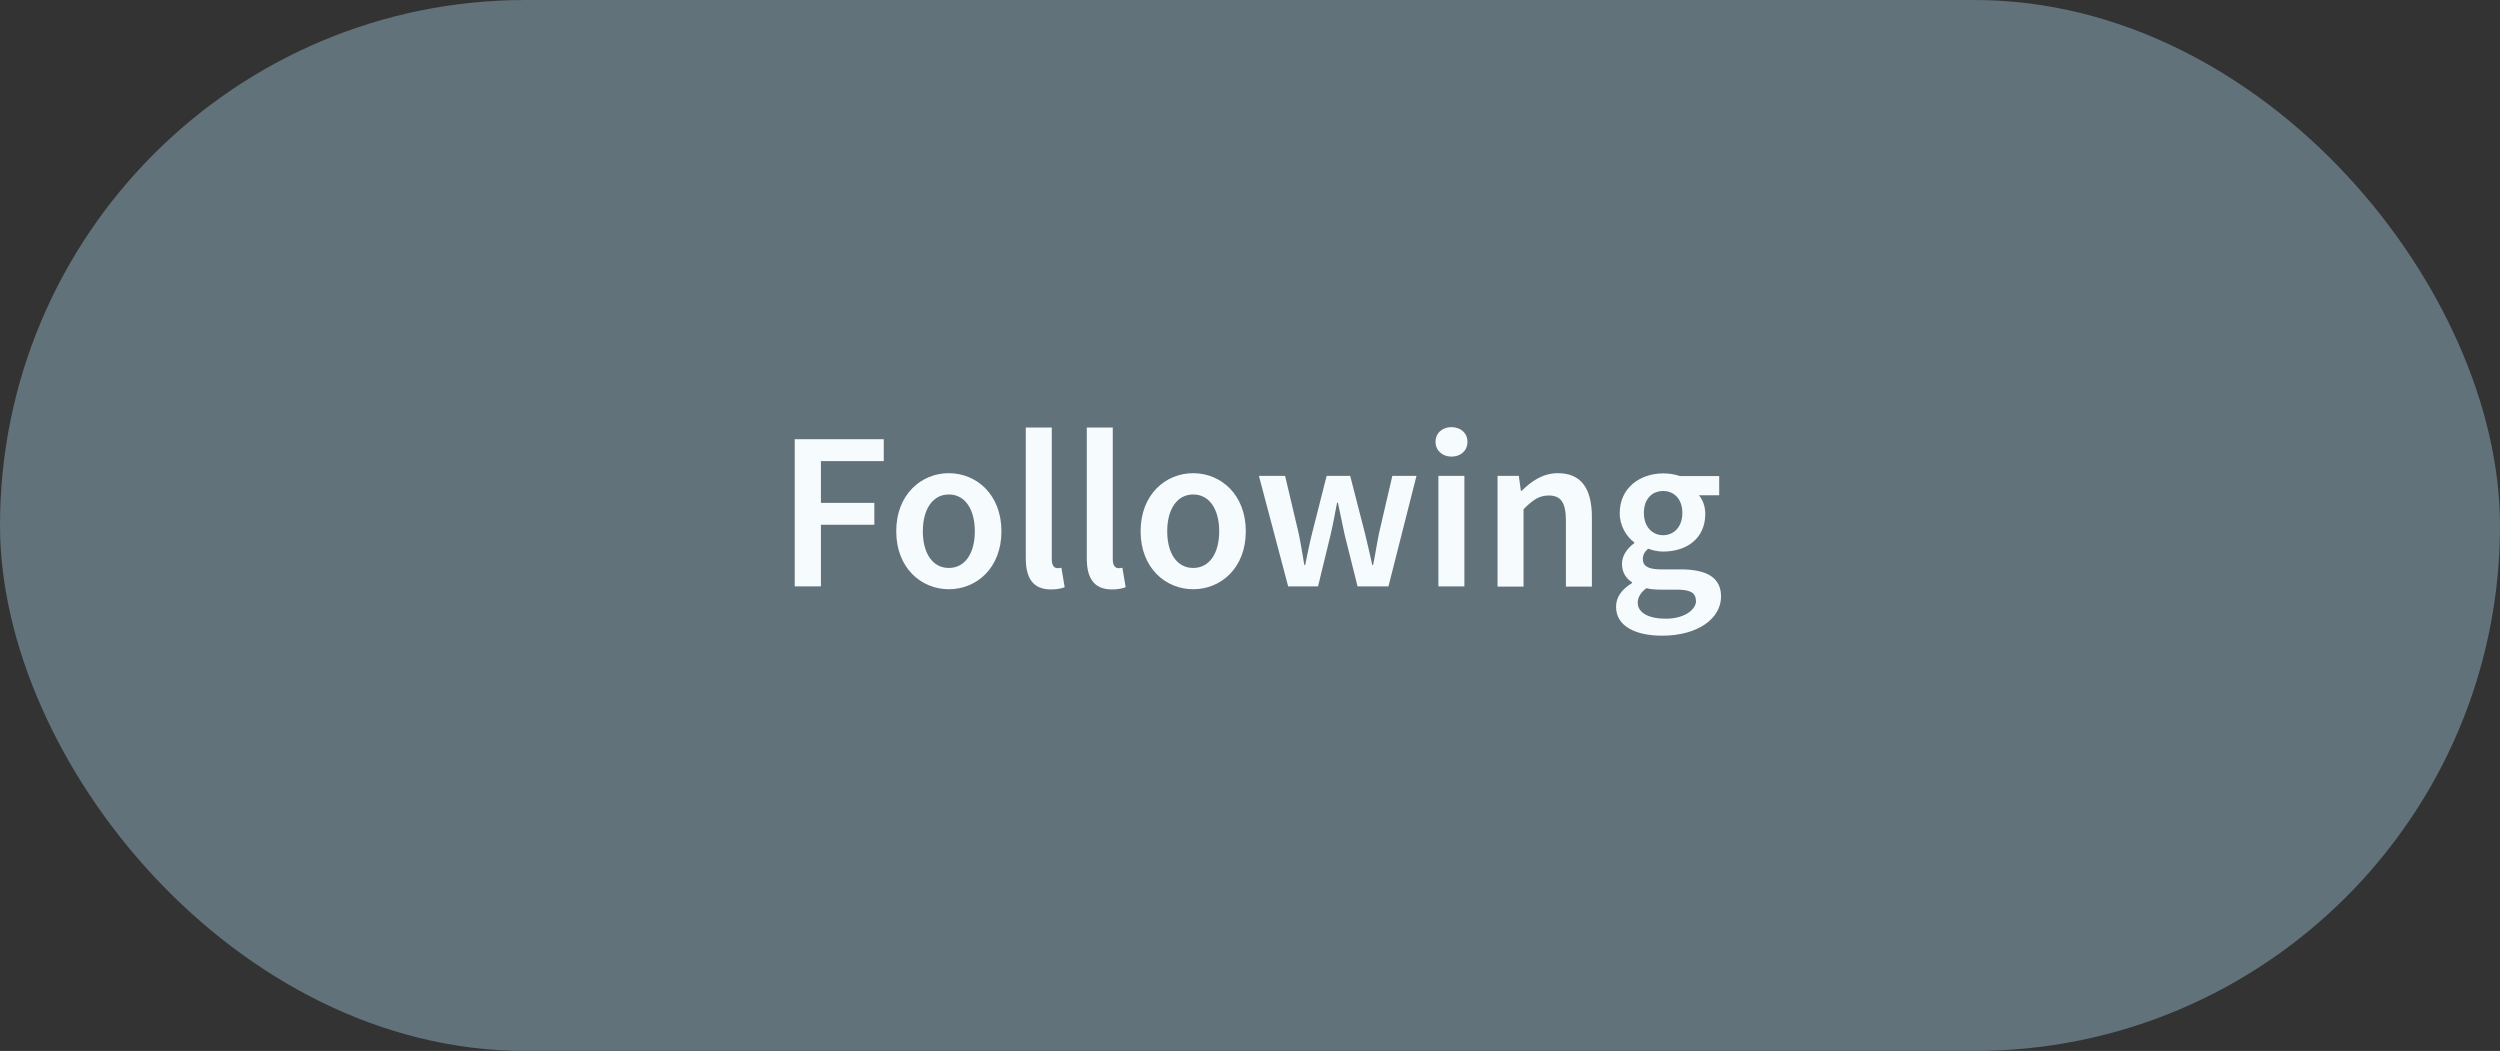 <?xml version="1.0" encoding="UTF-8"?>
<svg id="Layer_2" data-name="Layer 2" xmlns="http://www.w3.org/2000/svg" viewBox="0 0 122.15 51.35">
  <rect x="0" y="0" width="122.15" height="51.35" fill="#333333" stroke="none"/>
  <g id="Layer_19" data-name="Layer 19">
    <rect x="0" y="0" width="122.15" height="51.35" rx="25.68" ry="25.68" style="fill: #61727a; stroke-width: 0px;"/>
    <g>
      <path d="M38.83,21.46h4.35v1.07h-3.07v2.04h2.61v1.07h-2.61v3.01h-1.28v-7.19Z" style="fill: #f6fbfd; stroke-width: 0px;"/>
      <path d="M43.79,25.96c0-1.8,1.22-2.84,2.57-2.84s2.57,1.04,2.57,2.84-1.22,2.83-2.57,2.83-2.57-1.04-2.57-2.83ZM47.63,25.96c0-1.08-.48-1.8-1.27-1.8s-1.27.72-1.27,1.8.48,1.79,1.27,1.79,1.27-.71,1.27-1.79Z" style="fill: #f6fbfd; stroke-width: 0px;"/>
      <path d="M50.12,27.27v-6.38h1.27v6.45c0,.31.14.42.27.42.06,0,.1,0,.2-.02l.16.95c-.15.06-.37.11-.67.11-.9,0-1.23-.58-1.23-1.52Z" style="fill: #f6fbfd; stroke-width: 0px;"/>
      <path d="M53.1,27.27v-6.38h1.27v6.45c0,.31.14.42.27.42.06,0,.1,0,.2-.02l.16.95c-.15.06-.37.11-.67.11-.9,0-1.23-.58-1.23-1.52Z" style="fill: #f6fbfd; stroke-width: 0px;"/>
      <path d="M55.73,25.96c0-1.8,1.22-2.84,2.57-2.84s2.57,1.04,2.57,2.84-1.22,2.83-2.57,2.83-2.57-1.04-2.57-2.83ZM59.57,25.96c0-1.08-.48-1.8-1.27-1.8s-1.27.72-1.27,1.8.48,1.79,1.27,1.79,1.27-.71,1.27-1.79Z" style="fill: #f6fbfd; stroke-width: 0px;"/>
      <path d="M61.52,23.25h1.27l.66,2.8c.11.52.19,1.03.28,1.56h.04c.11-.53.21-1.05.34-1.56l.71-2.8h1.15l.72,2.8c.13.52.24,1.03.36,1.56h.04c.11-.53.18-1.03.29-1.56l.65-2.8h1.18l-1.37,5.4h-1.51l-.63-2.52c-.11-.51-.21-1-.33-1.57h-.04c-.11.57-.2,1.07-.32,1.58l-.61,2.51h-1.46l-1.43-5.4Z" style="fill: #f6fbfd; stroke-width: 0px;"/>
      <path d="M70.14,21.59c0-.43.33-.72.78-.72s.78.29.78.72-.33.72-.78.72-.78-.3-.78-.72ZM70.28,23.25h1.27v5.4h-1.27v-5.4Z" style="fill: #f6fbfd; stroke-width: 0px;"/>
      <path d="M73.17,23.25h1.04l.1.73h.04c.48-.47,1.03-.86,1.77-.86,1.16,0,1.66.78,1.66,2.15v3.39h-1.27v-3.23c0-.89-.26-1.22-.84-1.22-.48,0-.79.23-1.23.67v3.78h-1.27v-5.4Z" style="fill: #f6fbfd; stroke-width: 0px;"/>
      <path d="M78.96,29.64c0-.46.28-.85.78-1.15v-.04c-.28-.18-.49-.47-.49-.9s.29-.79.6-1.01v-.04c-.37-.27-.71-.79-.71-1.43,0-1.24,1-1.94,2.13-1.94.3,0,.58.05.8.13h1.93v.94h-.99c.18.2.31.54.31.91,0,1.2-.91,1.84-2.06,1.84-.23,0-.49-.05-.73-.14-.16.14-.26.27-.26.52,0,.3.22.49.88.49h.96c1.29,0,1.98.4,1.98,1.33,0,1.06-1.12,1.91-2.88,1.91-1.29,0-2.25-.46-2.25-1.41ZM82.86,29.35c0-.42-.33-.54-.95-.54h-.74c-.29,0-.52-.02-.73-.07-.29.22-.42.46-.42.71,0,.49.53.78,1.38.78s1.47-.41,1.47-.88ZM82.2,25.06c0-.68-.41-1.07-.94-1.07s-.94.38-.94,1.07.42,1.09.94,1.09.94-.4.94-1.09Z" style="fill: #f6fbfd; stroke-width: 0px;"/>
    </g>
  </g>
</svg>